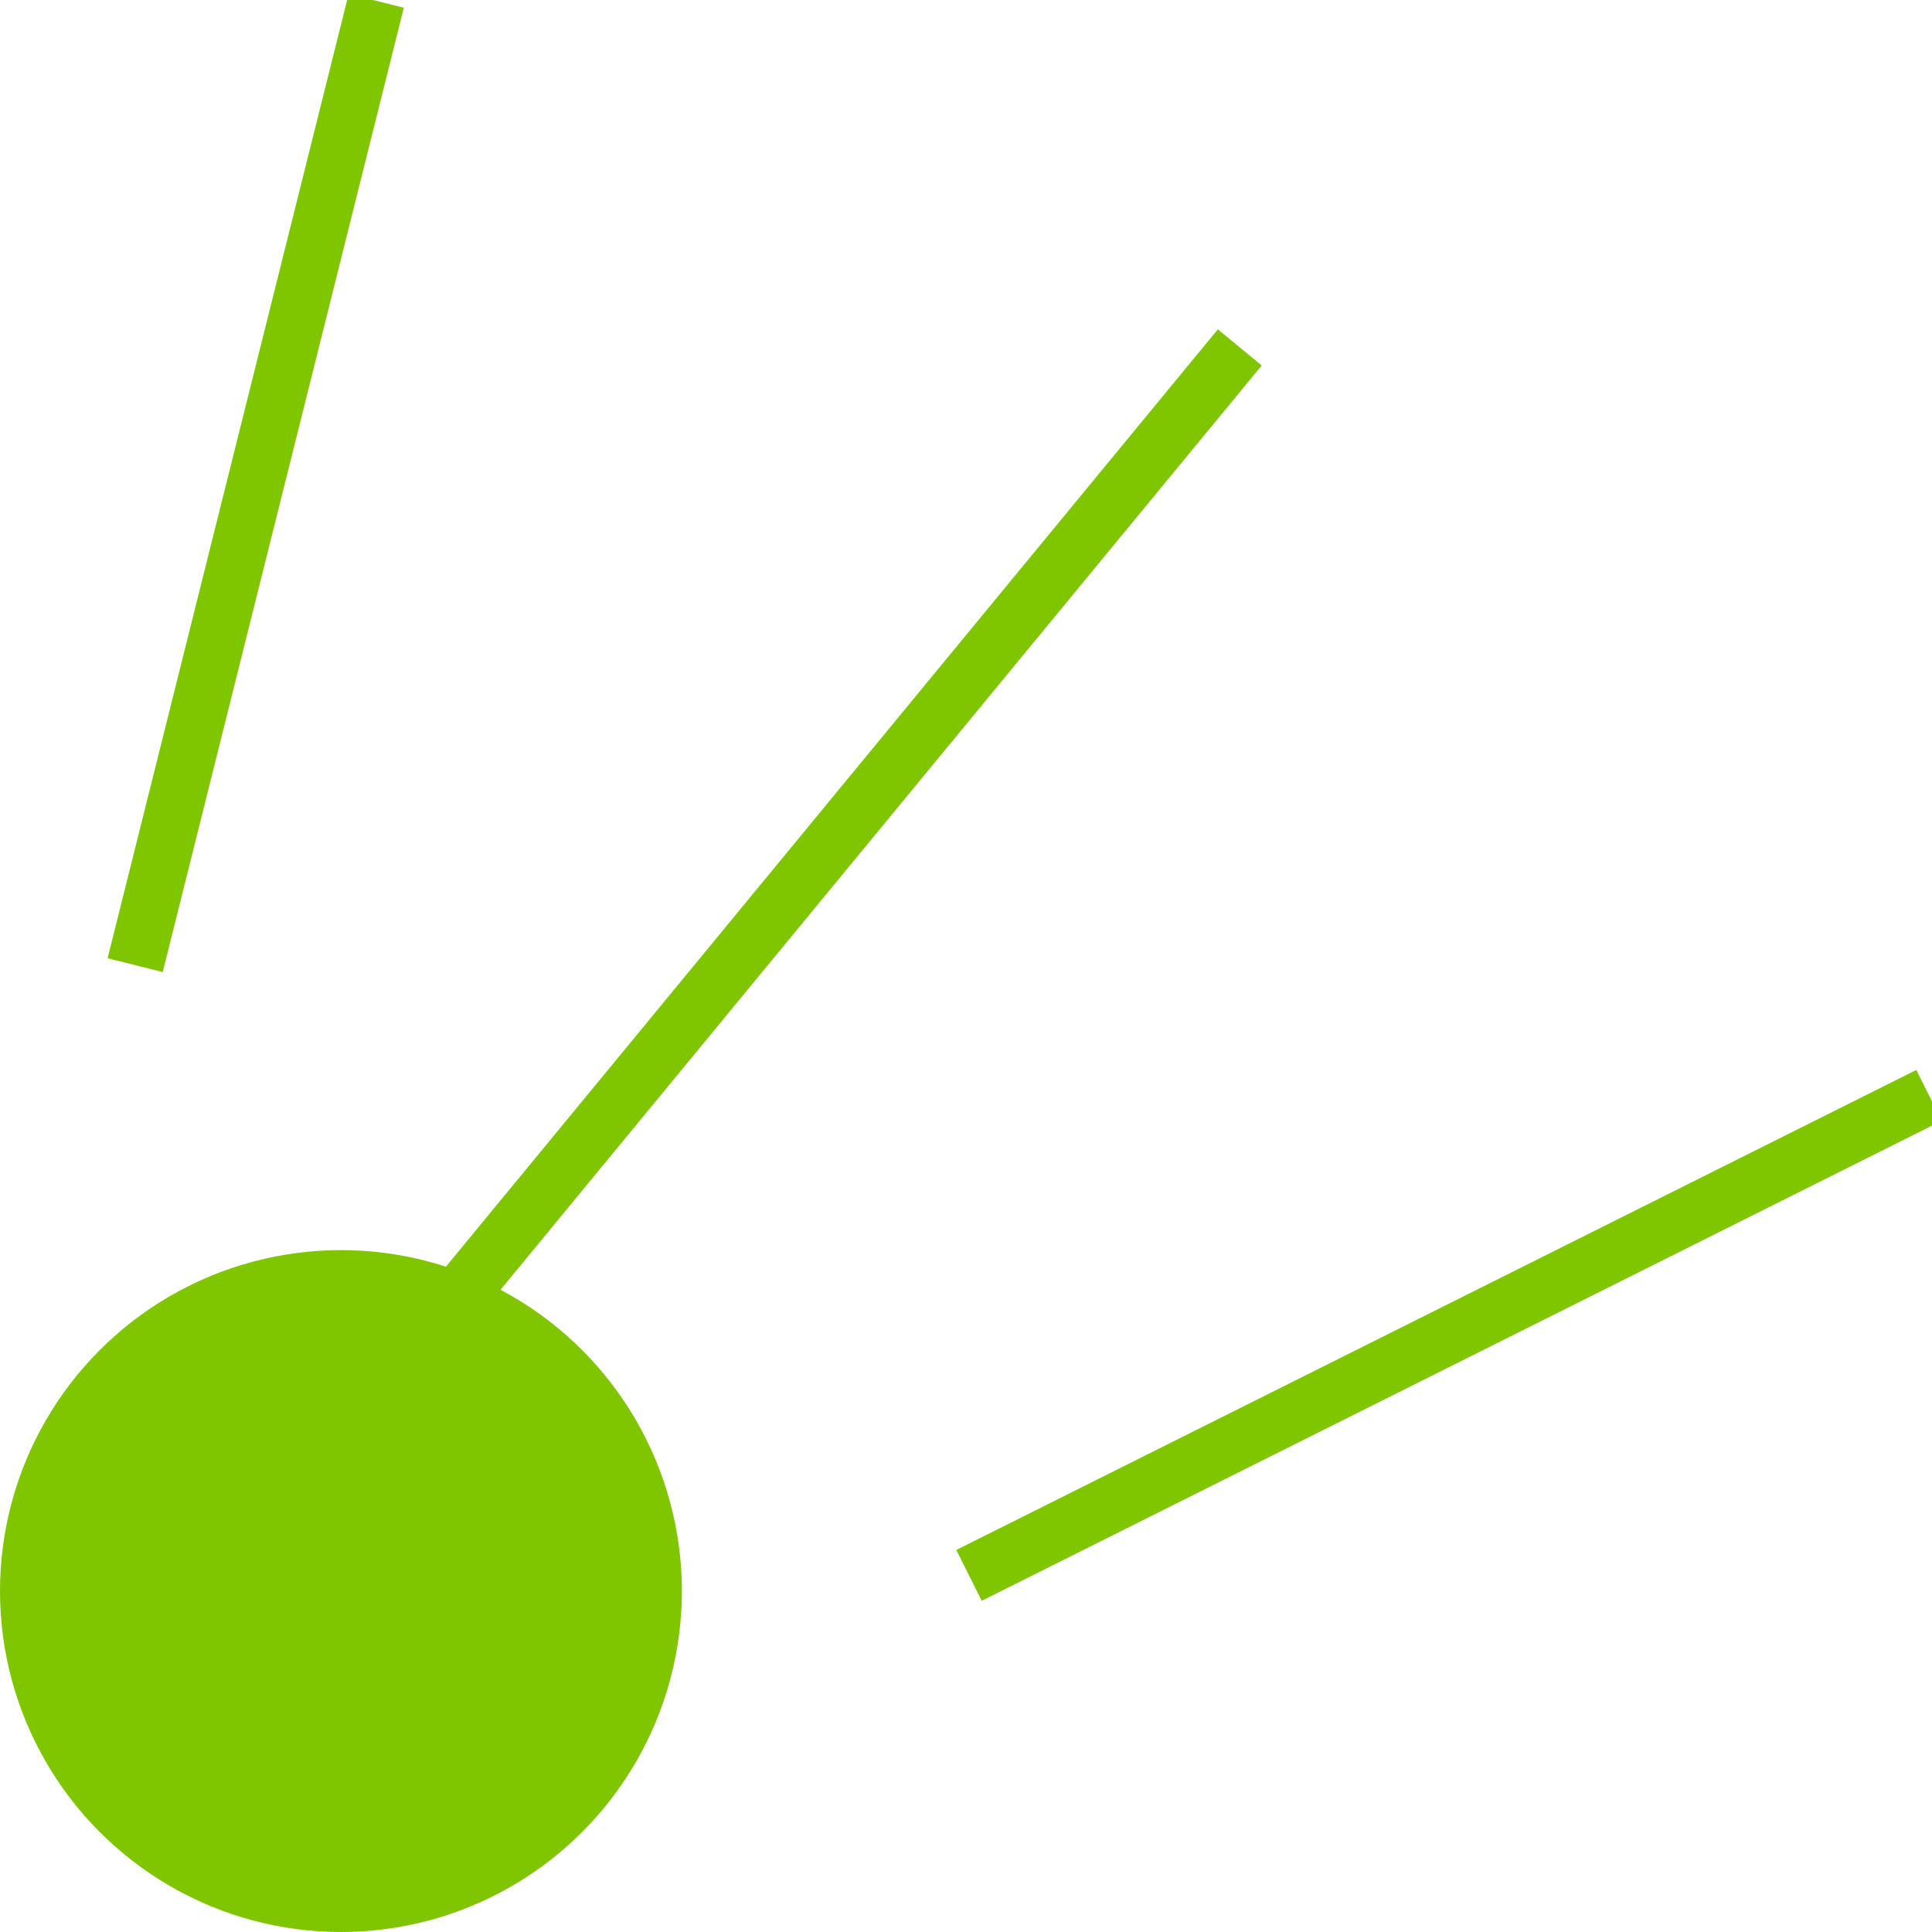 <?xml version="1.0" encoding="UTF-8"?>
<svg width="34px" height="34px" viewBox="0 0 34 34" version="1.1" xmlns="http://www.w3.org/2000/svg" xmlns:xlink="http://www.w3.org/1999/xlink">
    <!-- Generator: Sketch 61.2 (89653) - https://sketch.com -->
    <title>light</title>
    <desc>Created with Sketch.</desc>
    <g id="Color-Change" stroke="none" stroke-width="1" fill="none" fill-rule="evenodd">
        <g id="add.svg" transform="translate(-631, -48)">
            <g id="light" transform="translate(631, 48)">
                <circle id="Oval" fill="#7FC600" fill-rule="nonzero" cx="6" cy="28" r="6"></circle>
                <line x1="2.5" y1="16.5" x2="6.5" y2="0.5" id="Line" stroke="#7FC600" stroke-linecap="square"></line>
                <line x1="7.5" y1="23.5" x2="21.5" y2="6.5" id="Line-3" stroke="#7FC600" stroke-linecap="square"></line>
                <line x1="17.5" y1="27.5" x2="33.5" y2="19.5" id="Line-4" stroke="#7FC600" stroke-linecap="square"></line>
            </g>
        </g>
    </g>
</svg>